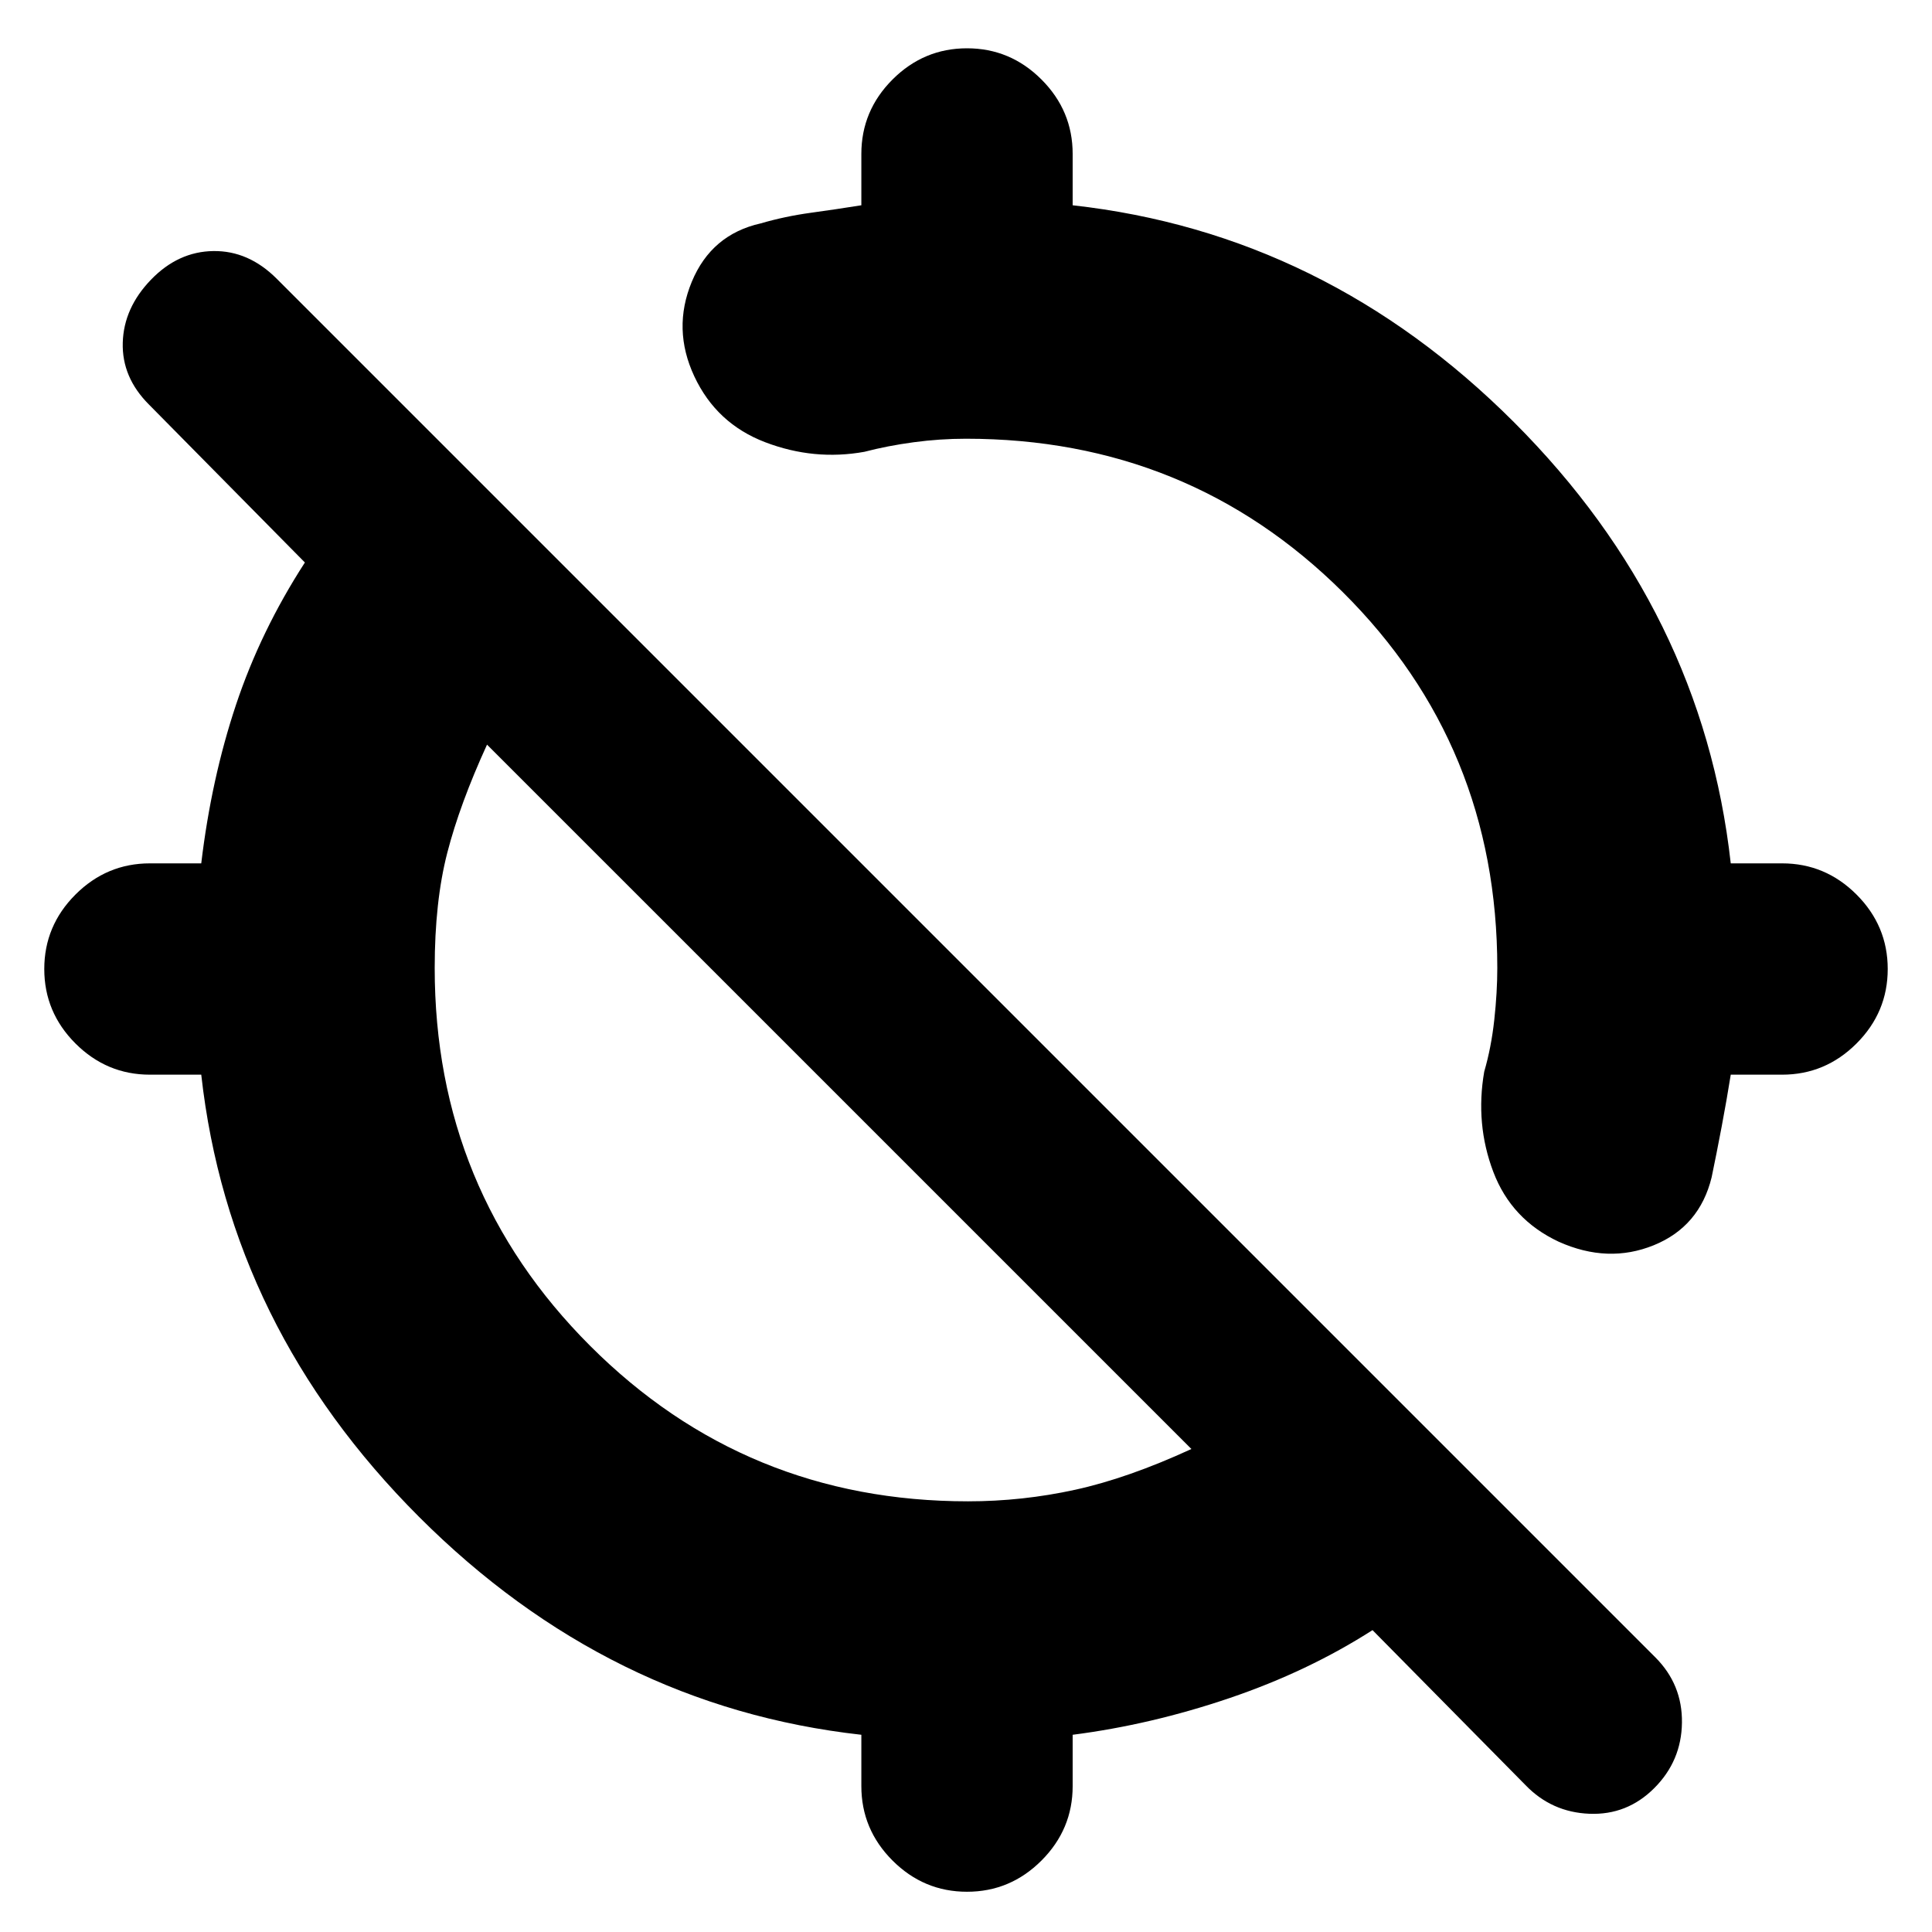 <svg xmlns="http://www.w3.org/2000/svg" height="24" viewBox="0 -960 960 960" width="24"><path d="M938-478.5q0 21.5-15.5 37t-37 15.5H860q-2 12.5-4.5 25.75t-5 25.25q-6 24.5-28.75 33.75T774.5-343Q751-354 742-377.75t-4.5-49.75q3.5-12 5-25.75T744-479q0-110.5-76.75-186.75T480-742q-13 0-26 1.75t-24.5 4.75q-25 4.5-49.25-4.75T345-773q-11-23.5-1.25-47T378-849q12-3.5 24.75-5.25T428-858v-25.5q0-21.5 15.5-37t37-15.5q21.5 0 37 15.5t15.5 37v25.5q125.5 14 219.25 107.75T860-531h25.5q21.5 0 37 15.5t15.5 37Zm-510 406V-98q-125.5-14-219.75-108.25T100-426H74.5q-21.5 0-37-15.5t-15.5-37q0-21.5 15.5-37t37-15.5H100q5-42 17.25-78.75t34.25-70.75L74-759q-13.5-13.5-13-30.75T75-821q13.5-14 31-14.25t31.5 13.75l685 685Q836-123 835.75-104T822-71.5Q808.5-58 789.75-58.75T758-73l-76-77q-32 20.5-71 33.75T533-98v25.5q0 21.5-15.5 37t-37 15.5q-21.5 0-37-15.5t-15.5-37ZM481-214q27 0 53.25-5.75T592-240L242-590q-13.5 29.5-19.75 53.75T216-479q0 110.5 77.25 187.75T481-214Z"/></svg>